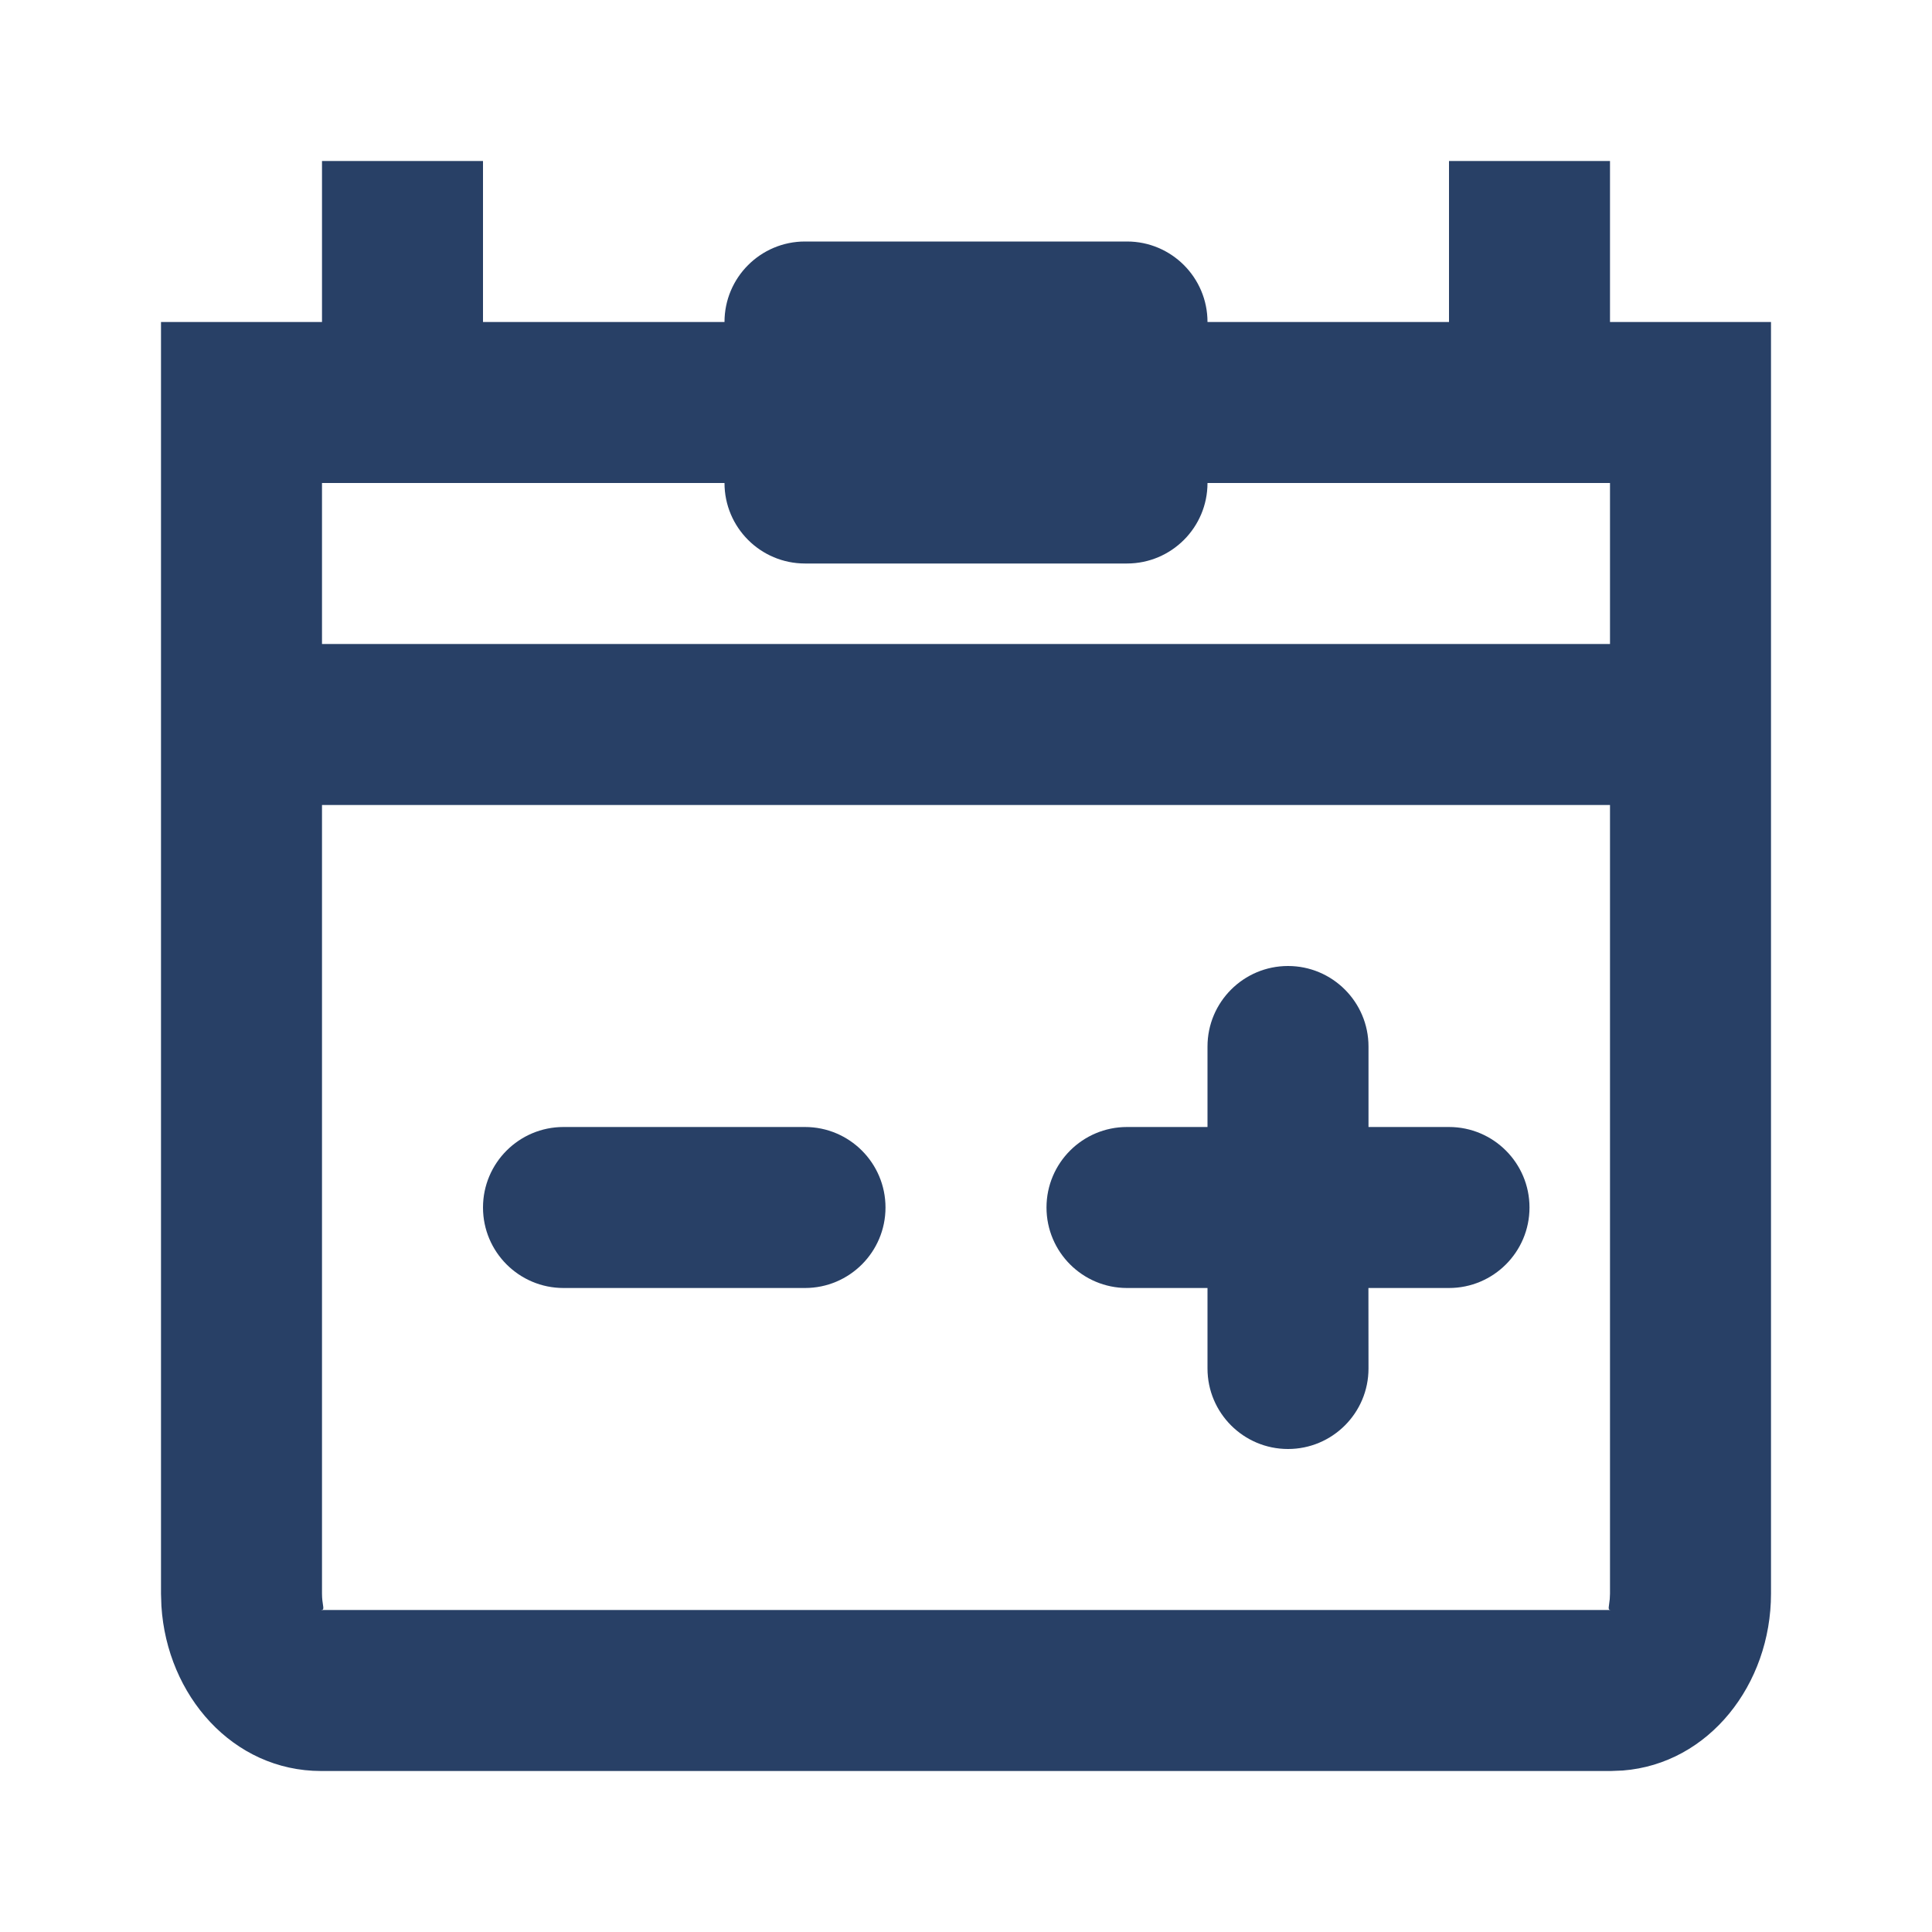 <svg xmlns="http://www.w3.org/2000/svg" width="24" height="24" viewBox="0 0 24 24">
  <g fill="none" fill-rule="evenodd">
    <rect width="24" height="24"/>
    <path fill="#284066" fill-rule="nonzero" d="M6,2 L6,4 L9,4 C9,3.448 9.448,3 10,3 L14,3 C14.552,3 15,3.448 15,4 L18,4 L18,2 L20,2 L20,4 L22,4 L22,19.797 C22,20.924 21.229,21.911 20.159,21.994 L20.011,22 L3.989,22 C2.892,22 2.074,21.062 2.005,19.95 L2,19.797 L2,4 L4,4 L4,2 L6,2 Z M20,10 L4,10 L4,19.797 C4,19.923 4.03,19.98 4.009,19.995 L3.989,20 L20.011,20 C19.966,20 19.988,19.964 19.997,19.864 L20,19.797 L20,10 Z M16,12 C16.552,12 17,12.448 17,13 L17,14 L18,14 C18.552,14 19,14.448 19,15 C19,15.552 18.552,16 18,16 L16.999,16 L17,17 C17,17.552 16.552,18 16,18 C15.448,18 15,17.552 15,17 L15,16 L14,16 C13.448,16 13,15.552 13,15 C13,14.448 13.448,14 14,14 L15,14 L15,13 C15,12.448 15.448,12 16,12 Z M10,14 C10.552,14 11,14.448 11,15 C11,15.552 10.552,16 10,16 L7,16 C6.448,16 6,15.552 6,15 C6,14.448 6.448,14 7,14 L10,14 Z M9,6 L4,6 L4,8 L20,8 L20,6 L15,6 C15,6.552 14.552,7 14,7 L10,7 C9.448,7 9,6.552 9,6 Z"/>
  </g>
</svg>
